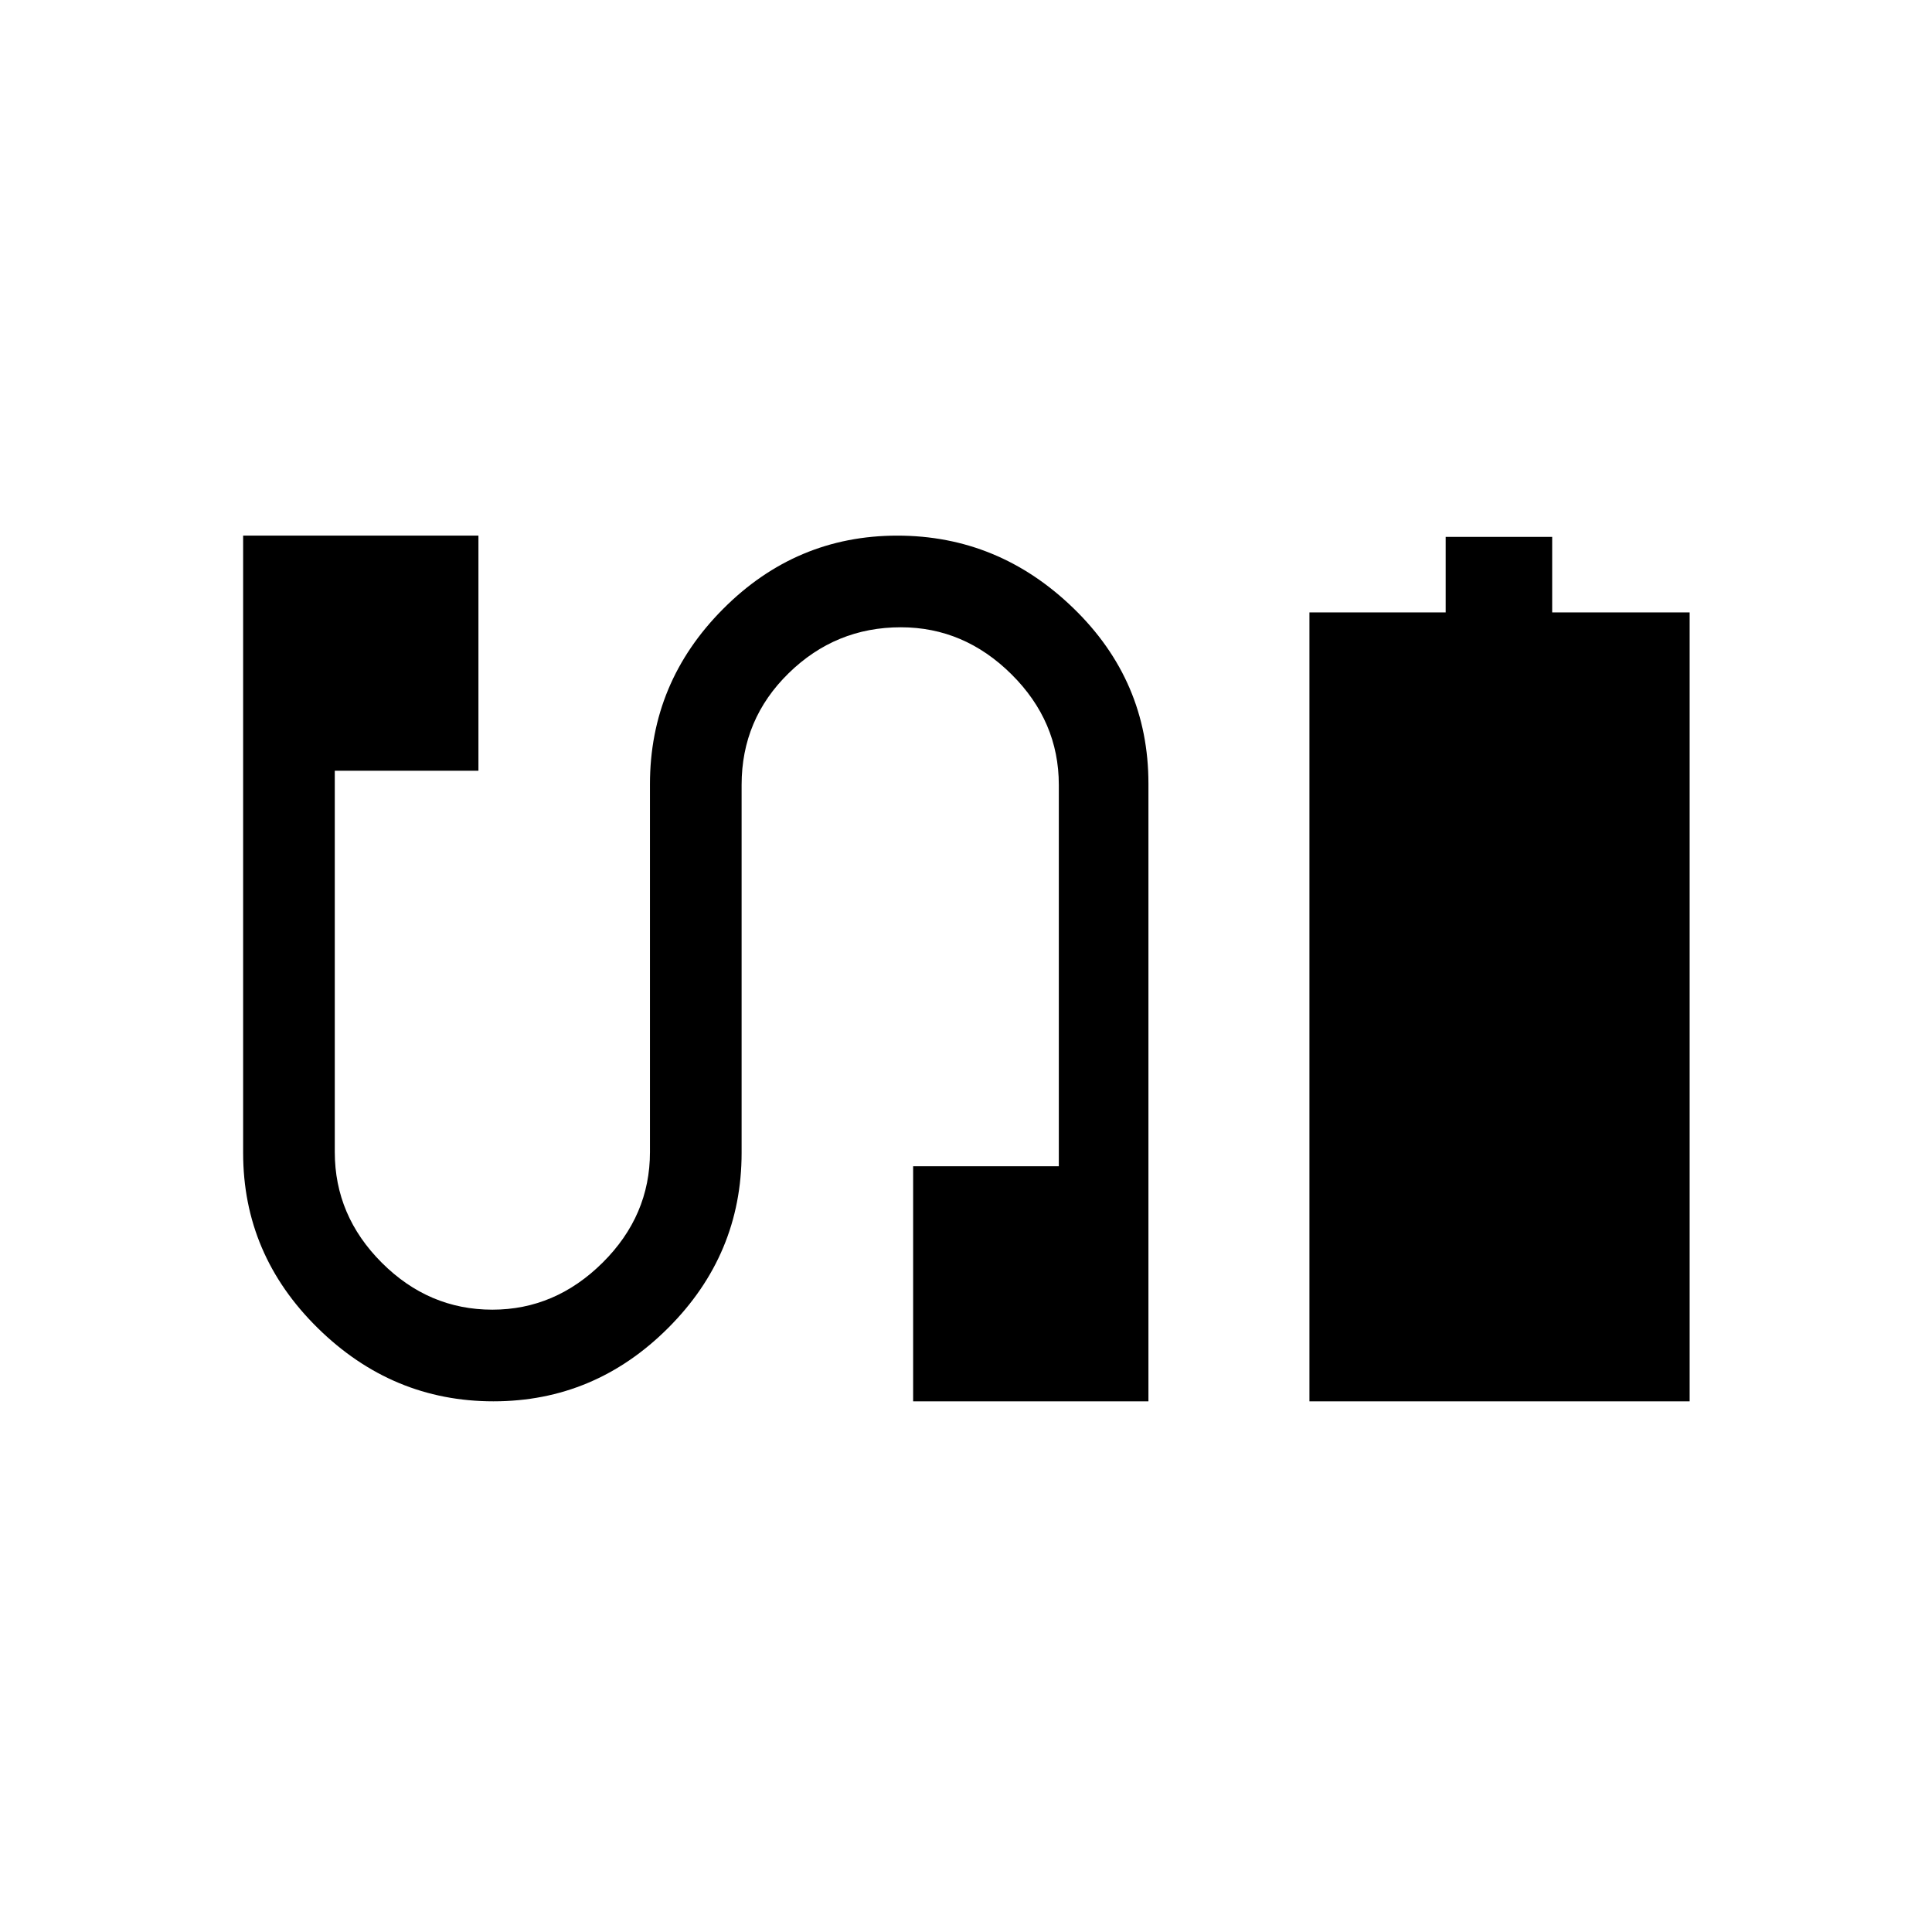 <svg xmlns="http://www.w3.org/2000/svg" height="20" viewBox="0 -960 960 960" width="20"><path d="M650.65-263.69v-392h67.7v-37.54h52.92v37.54h68.31v392H650.65Zm-405.44 0q-50.33 0-87.36-36.45-37.04-36.44-37.04-86.98v-306.73h116.92v116.82h-71.38v189.49q0 31.62 23.34 54.96 23.35 23.35 54.96 23.35 31.23 0 54.77-23.35 23.54-23.34 23.54-54.96v-182.81q0-50.56 36.3-87.03t86.61-36.47q50.32 0 87.55 36.1t37.23 87.13v306.93H453.73V-380.5h72.39V-570q0-31.62-23.54-54.96-23.54-23.35-54.96-23.35-32.43 0-55.77 22.85Q368.5-602.62 368.5-570v182.81q0 50.57-36.48 87.03-36.49 36.47-86.81 36.47Z"/></svg>